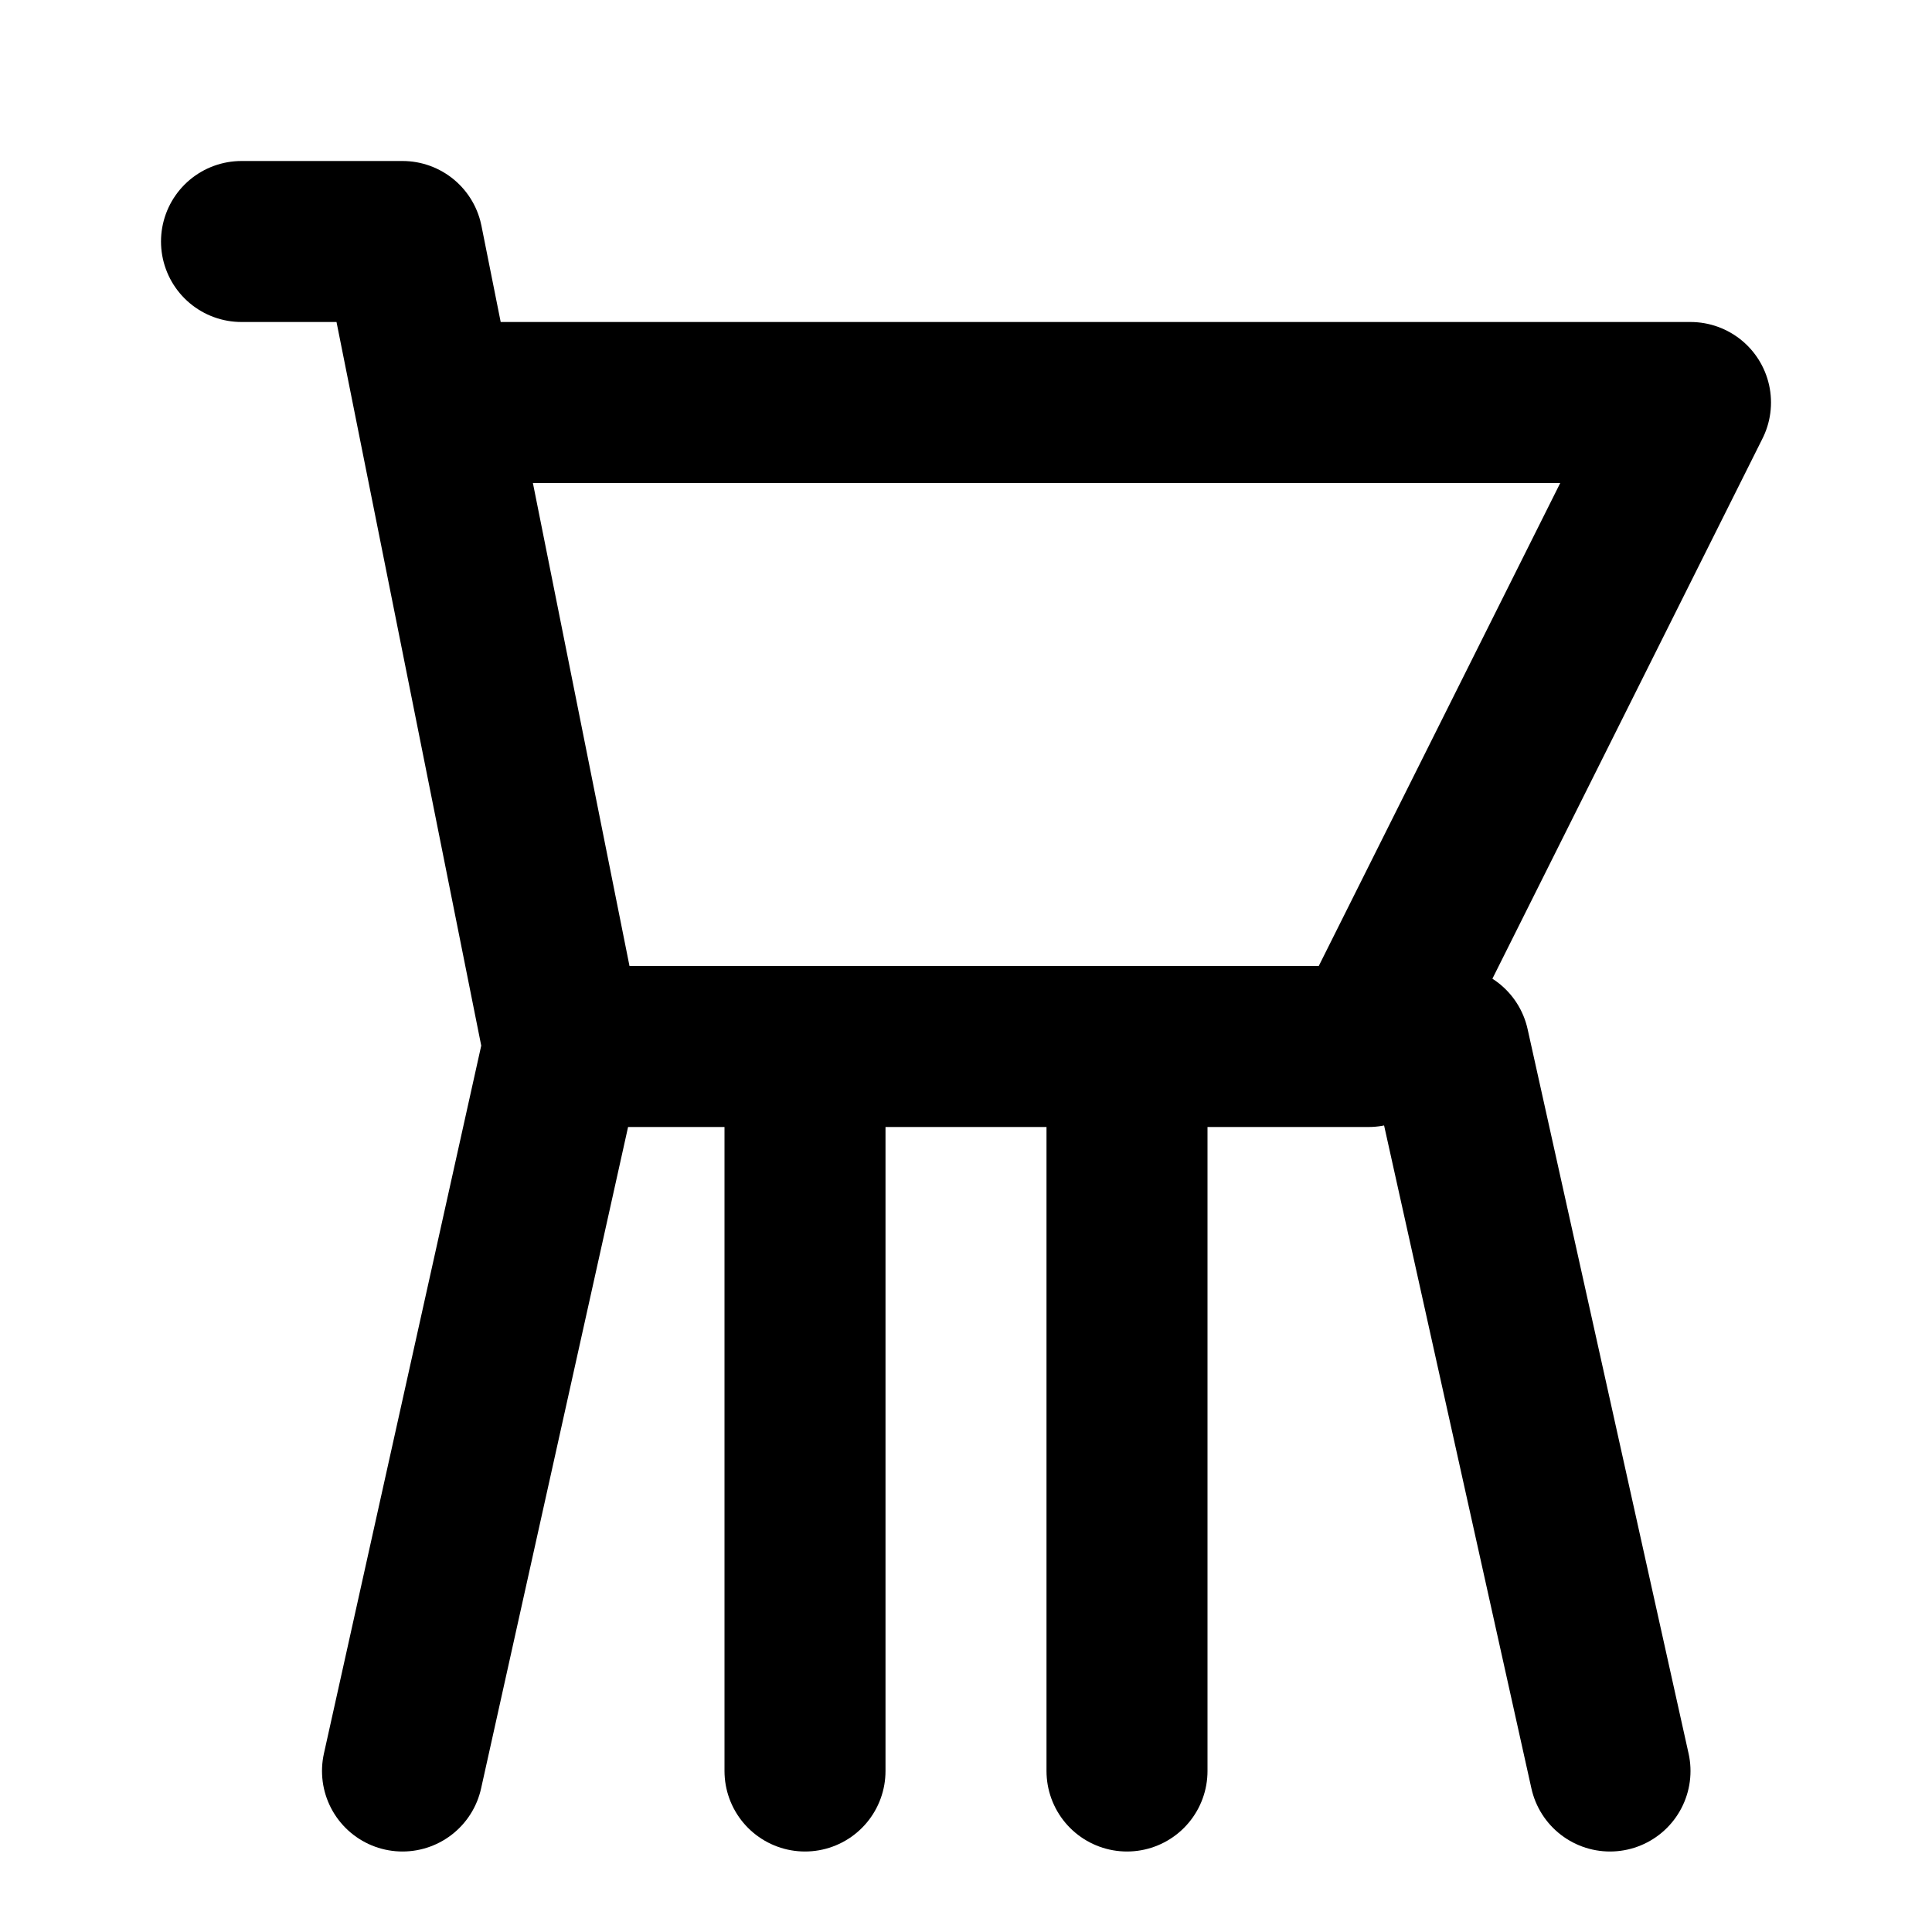 <svg xmlns='http://www.w3.org/2000/svg' fill='none' viewBox='0 0 24 24' stroke='currentColor'><path stroke-linecap='round' stroke-linejoin='round' stroke-width='2' d='M3 3h2l.4 2M7 13h10l4-8H5.4M7 13L5.4 5M7 13l-2 9m5-9v9m4-9v9m4-9l2 9'/></svg>